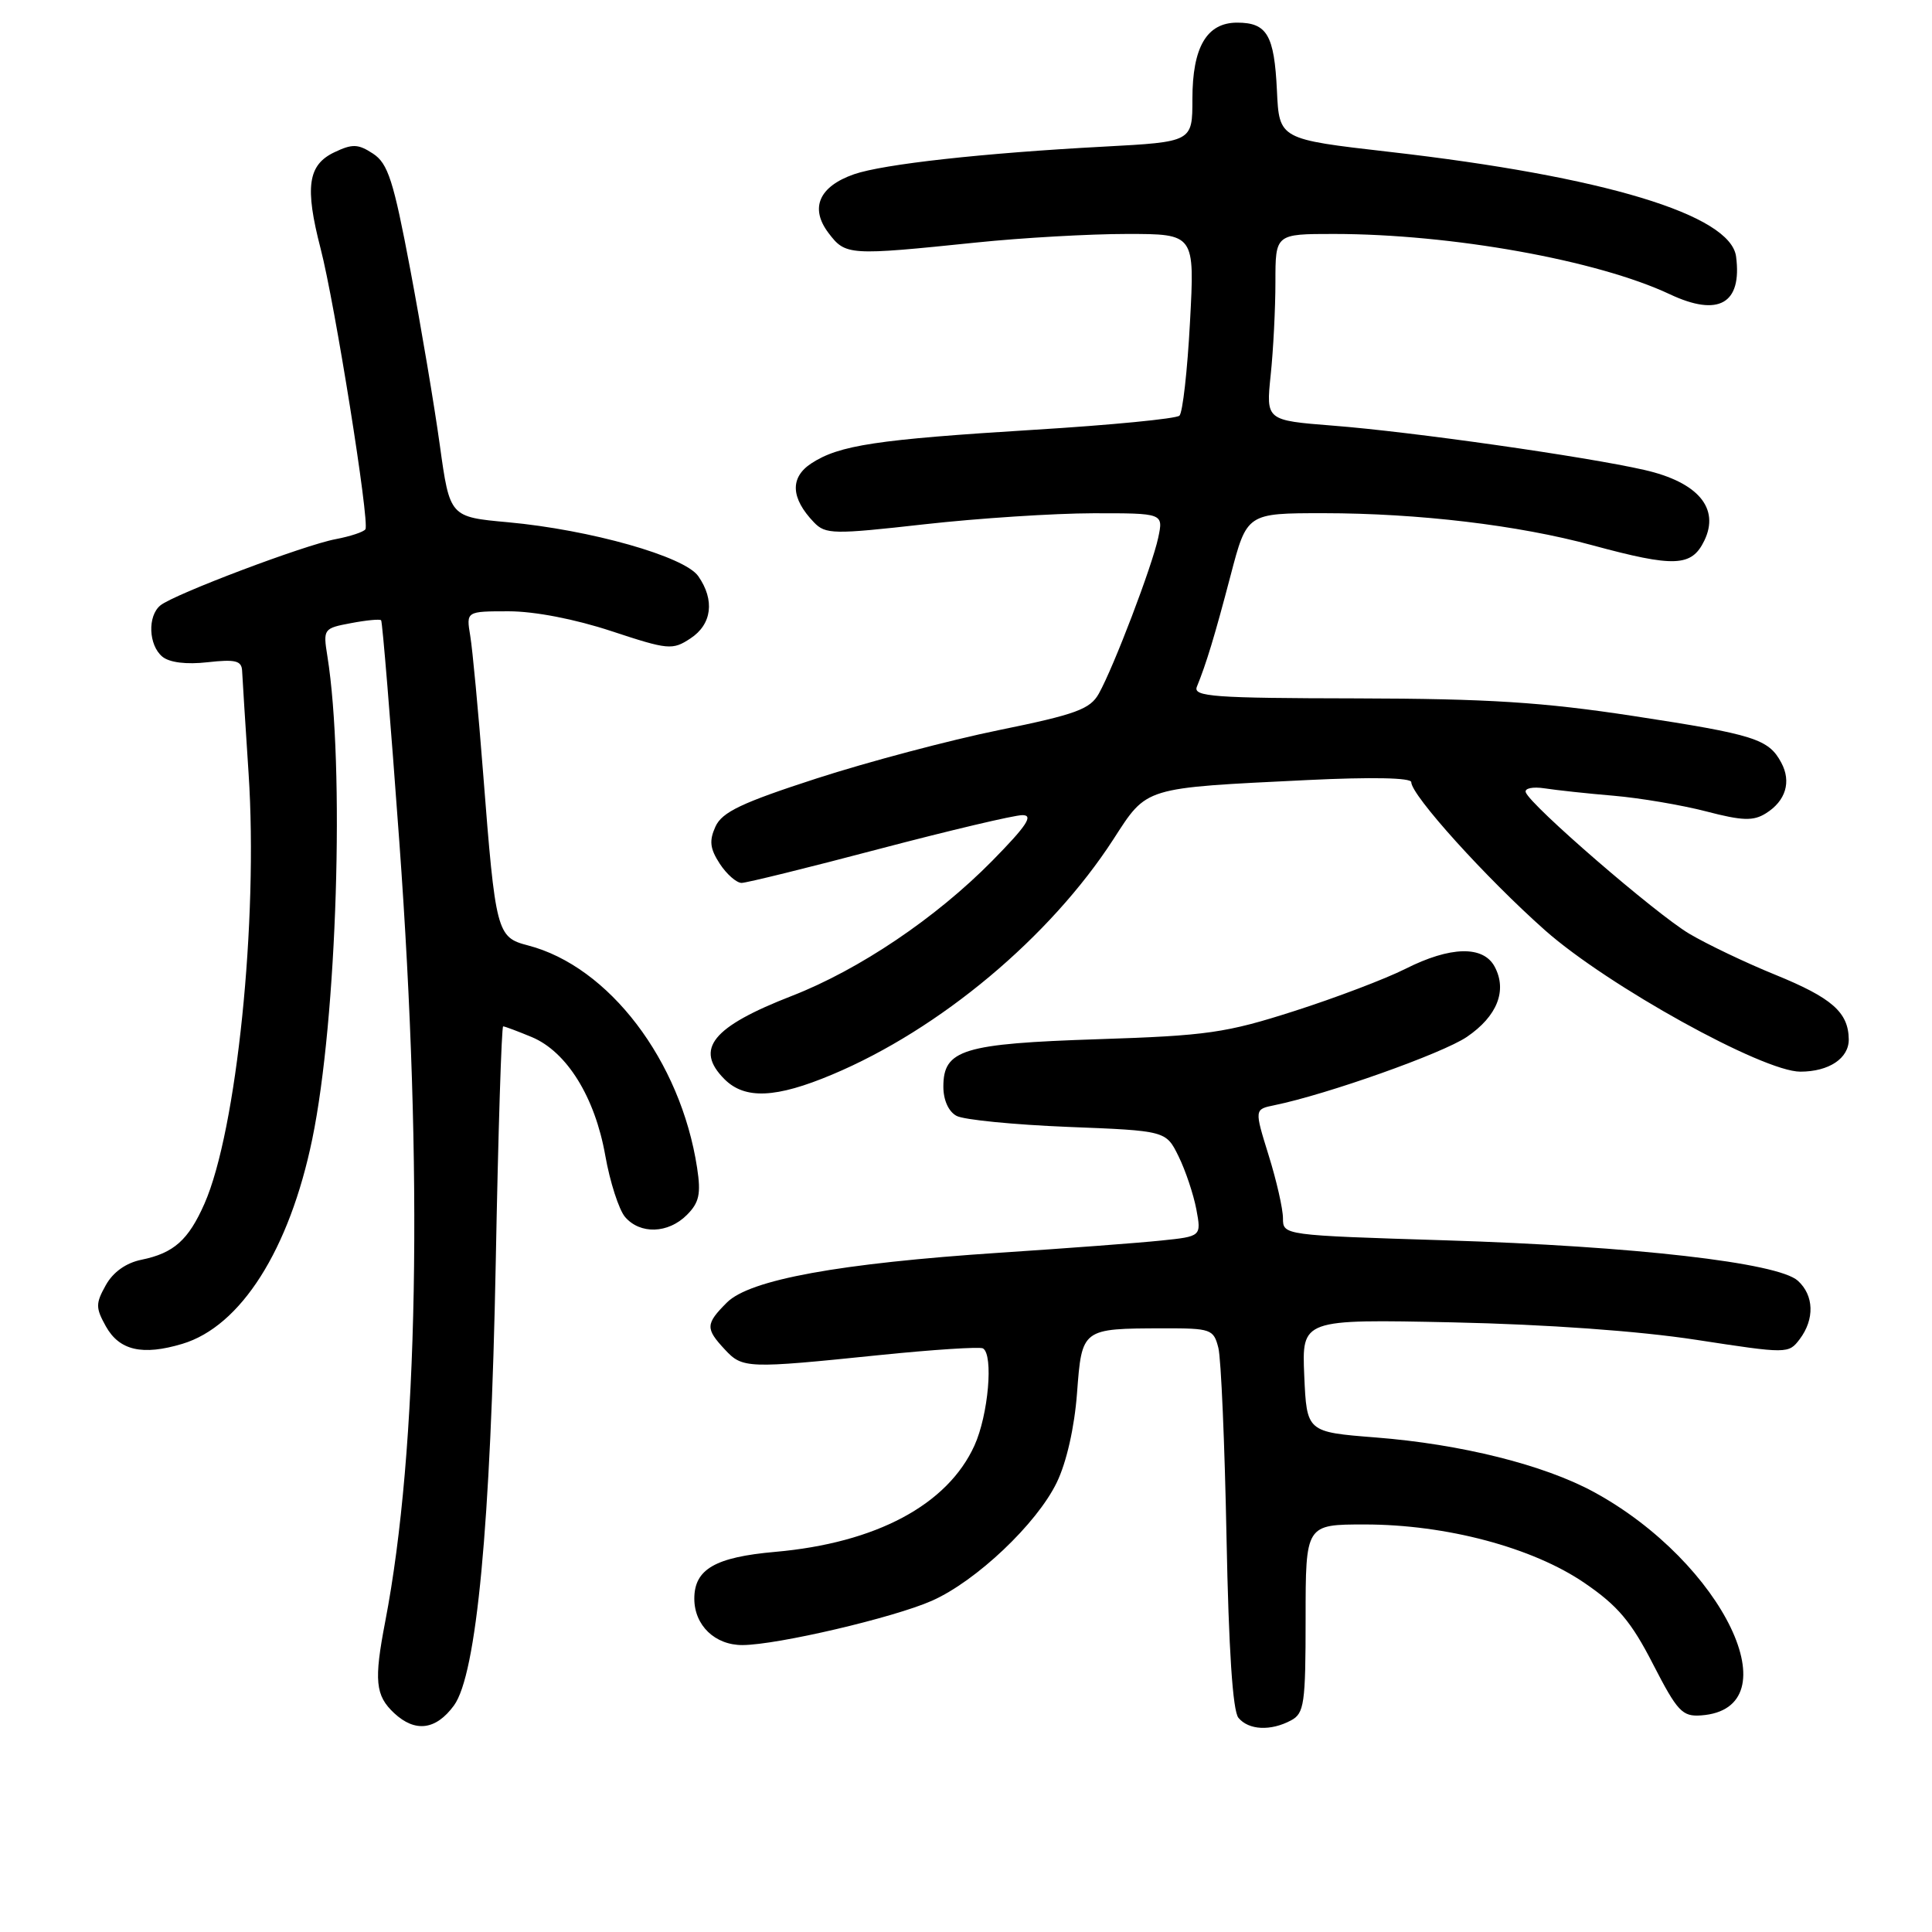 <?xml version="1.0" encoding="UTF-8" standalone="no"?>
<!DOCTYPE svg PUBLIC "-//W3C//DTD SVG 1.1//EN" "http://www.w3.org/Graphics/SVG/1.1/DTD/svg11.dtd" >
<svg xmlns="http://www.w3.org/2000/svg" xmlns:xlink="http://www.w3.org/1999/xlink" version="1.1" viewBox="0 0 256 256">
 <g >
 <path fill="currentColor"
d=" M 60.14 226.00 C 63.15 221.92 65.02 202.06 65.69 167.25 C 66.01 150.06 66.46 136.00 66.67 136.00 C 66.89 136.00 68.59 136.64 70.47 137.42 C 75.10 139.36 78.83 145.36 80.20 153.10 C 80.82 156.62 82.01 160.29 82.82 161.25 C 84.81 163.58 88.53 163.47 91.01 160.99 C 92.65 159.35 92.90 158.20 92.37 154.74 C 90.20 140.55 80.69 128.05 69.95 125.27 C 65.82 124.20 65.66 123.57 64.02 102.50 C 63.38 94.25 62.61 86.04 62.31 84.25 C 61.77 81.00 61.77 81.00 67.42 81.00 C 70.84 81.00 76.21 82.04 81.02 83.63 C 88.54 86.11 89.10 86.17 91.48 84.60 C 94.34 82.73 94.74 79.51 92.52 76.34 C 90.70 73.73 78.22 70.20 67.31 69.20 C 59.60 68.50 59.60 68.50 58.28 59.00 C 57.56 53.77 55.79 43.29 54.36 35.69 C 52.14 23.92 51.41 21.66 49.43 20.36 C 47.45 19.06 46.69 19.04 44.30 20.18 C 40.79 21.85 40.37 24.78 42.48 32.93 C 44.37 40.20 49.00 69.20 48.42 70.13 C 48.20 70.48 46.43 71.07 44.48 71.44 C 40.31 72.22 23.06 78.74 21.25 80.22 C 19.53 81.63 19.68 85.49 21.51 87.01 C 22.46 87.79 24.68 88.07 27.51 87.75 C 31.18 87.34 32.01 87.54 32.08 88.87 C 32.12 89.77 32.51 95.90 32.94 102.50 C 34.22 121.95 31.36 149.82 27.09 159.50 C 24.96 164.32 23.03 166.04 18.76 166.92 C 16.71 167.33 14.98 168.56 14.02 170.29 C 12.66 172.72 12.66 173.29 14.03 175.75 C 15.82 178.95 18.87 179.65 24.15 178.07 C 31.91 175.75 38.35 165.60 41.38 150.92 C 44.66 135.04 45.71 101.52 43.38 86.95 C 42.80 83.34 42.87 83.25 46.50 82.57 C 48.54 82.18 50.34 82.01 50.50 82.19 C 50.67 82.36 51.75 95.55 52.91 111.50 C 56.10 155.32 55.43 192.12 51.04 214.89 C 49.54 222.68 49.73 224.67 52.23 227.00 C 55.01 229.59 57.75 229.25 60.14 226.00 Z  M 171.07 227.96 C 172.82 227.03 173.00 225.76 173.00 214.46 C 173.00 202.00 173.00 202.00 180.84 202.00 C 191.63 202.00 203.09 205.05 209.97 209.76 C 214.36 212.76 216.15 214.88 219.03 220.50 C 222.26 226.78 222.91 227.48 225.40 227.30 C 237.66 226.42 228.36 207.04 211.18 197.69 C 204.58 194.10 193.57 191.35 182.27 190.47 C 173.15 189.75 173.15 189.75 172.82 182.28 C 172.50 174.80 172.50 174.80 192.50 175.22 C 204.97 175.49 217.11 176.36 224.74 177.53 C 236.85 179.39 236.99 179.39 238.46 177.46 C 240.47 174.80 240.37 171.64 238.22 169.70 C 235.58 167.31 216.54 165.13 191.53 164.35 C 170.06 163.68 170.00 163.68 170.00 161.43 C 170.00 160.19 169.15 156.44 168.10 153.08 C 166.21 146.99 166.21 146.99 168.85 146.45 C 175.84 145.02 191.13 139.59 194.36 137.40 C 198.39 134.66 199.74 131.25 198.05 128.09 C 196.54 125.27 192.18 125.37 186.22 128.38 C 183.62 129.69 177.00 132.21 171.50 133.97 C 162.46 136.87 159.96 137.23 145.50 137.70 C 127.57 138.29 125.00 139.08 125.00 143.99 C 125.00 145.77 125.69 147.30 126.75 147.86 C 127.71 148.38 134.35 149.03 141.50 149.32 C 154.50 149.83 154.50 149.83 156.17 153.23 C 157.09 155.10 158.14 158.25 158.52 160.23 C 159.19 163.83 159.19 163.83 153.85 164.38 C 150.91 164.69 141.30 165.41 132.50 165.99 C 111.21 167.40 99.35 169.56 96.32 172.59 C 93.48 175.43 93.46 176.04 96.04 178.81 C 98.39 181.34 98.96 181.36 116.50 179.56 C 123.65 178.83 129.84 178.43 130.25 178.67 C 131.66 179.51 130.96 187.49 129.12 191.54 C 125.55 199.40 116.09 204.45 102.72 205.63 C 94.76 206.33 92.00 207.93 92.00 211.83 C 92.00 215.37 94.74 218.00 98.40 217.98 C 103.05 217.95 118.42 214.35 123.48 212.11 C 129.34 209.52 137.39 201.90 140.03 196.43 C 141.32 193.78 142.37 189.13 142.71 184.61 C 143.36 176.01 143.33 176.04 154.14 176.01 C 160.47 176.00 160.81 176.12 161.44 178.60 C 161.80 180.03 162.28 191.34 162.52 203.72 C 162.81 218.57 163.34 226.71 164.10 227.62 C 165.46 229.26 168.38 229.40 171.07 227.96 Z  M 110.28 142.38 C 124.54 136.39 139.14 124.17 147.53 111.21 C 152.05 104.22 151.39 104.43 173.25 103.36 C 181.73 102.95 187.00 103.05 187.00 103.64 C 187.00 105.37 196.90 116.33 204.75 123.29 C 213.04 130.62 233.58 142.00 238.55 142.00 C 242.35 142.00 245.00 140.23 244.97 137.71 C 244.92 134.13 242.74 132.22 235.23 129.16 C 231.34 127.58 226.21 125.13 223.83 123.72 C 219.38 121.07 202.76 106.70 202.17 104.98 C 201.99 104.45 203.11 104.22 204.67 104.46 C 206.23 104.70 210.35 105.15 213.83 105.44 C 217.31 105.74 222.81 106.67 226.06 107.51 C 230.88 108.77 232.33 108.81 233.99 107.77 C 236.62 106.13 237.39 103.59 236.03 101.06 C 234.35 97.92 232.49 97.33 216.48 94.88 C 204.43 93.04 197.25 92.58 179.74 92.54 C 160.80 92.51 158.06 92.31 158.59 91.00 C 159.84 87.94 160.95 84.29 163.06 76.25 C 165.22 68.00 165.22 68.00 175.36 68.00 C 187.95 68.01 201.19 69.58 211.00 72.25 C 221.88 75.20 224.15 75.11 225.83 71.64 C 227.91 67.34 224.99 63.89 217.89 62.27 C 210.13 60.50 186.99 57.20 176.62 56.40 C 167.75 55.70 167.75 55.70 168.37 49.71 C 168.72 46.41 169.00 40.85 169.00 37.35 C 169.00 31.00 169.00 31.00 176.75 31.00 C 192.34 31.01 211.65 34.47 221.26 38.99 C 227.72 42.03 230.85 40.25 230.04 34.00 C 229.32 28.45 212.51 23.37 184.08 20.12 C 169.50 18.45 169.50 18.45 169.20 12.01 C 168.85 4.64 167.89 3.00 163.93 3.00 C 159.90 3.00 158.00 6.24 158.00 13.12 C 158.00 18.80 158.00 18.80 146.25 19.43 C 130.27 20.28 117.02 21.75 113.16 23.09 C 108.52 24.71 107.28 27.57 109.78 30.87 C 112.05 33.86 112.43 33.88 129.42 32.13 C 135.43 31.51 144.39 31.00 149.33 31.00 C 158.31 31.00 158.31 31.00 157.68 42.67 C 157.34 49.09 156.71 54.68 156.28 55.08 C 155.85 55.48 147.18 56.33 137.00 56.95 C 116.13 58.24 111.20 58.98 107.49 61.41 C 104.65 63.28 104.78 66.01 107.85 69.21 C 109.39 70.81 110.40 70.83 122.50 69.47 C 129.65 68.67 139.70 68.02 144.83 68.01 C 154.16 68.00 154.16 68.00 153.47 71.25 C 152.67 75.00 147.59 88.35 145.60 91.91 C 144.45 93.97 142.58 94.66 132.38 96.74 C 125.85 98.07 114.96 100.96 108.20 103.15 C 98.27 106.37 95.68 107.60 94.80 109.53 C 93.95 111.41 94.07 112.45 95.38 114.46 C 96.30 115.86 97.60 116.99 98.27 116.99 C 98.95 116.98 107.15 114.96 116.50 112.49 C 125.85 110.03 134.39 108.01 135.47 108.01 C 136.98 108.00 136.06 109.40 131.47 114.07 C 124.01 121.64 113.86 128.48 104.93 131.96 C 94.36 136.07 92.00 139.00 96.00 143.00 C 98.70 145.70 102.82 145.52 110.28 142.38 Z "/>
</g>
</svg>